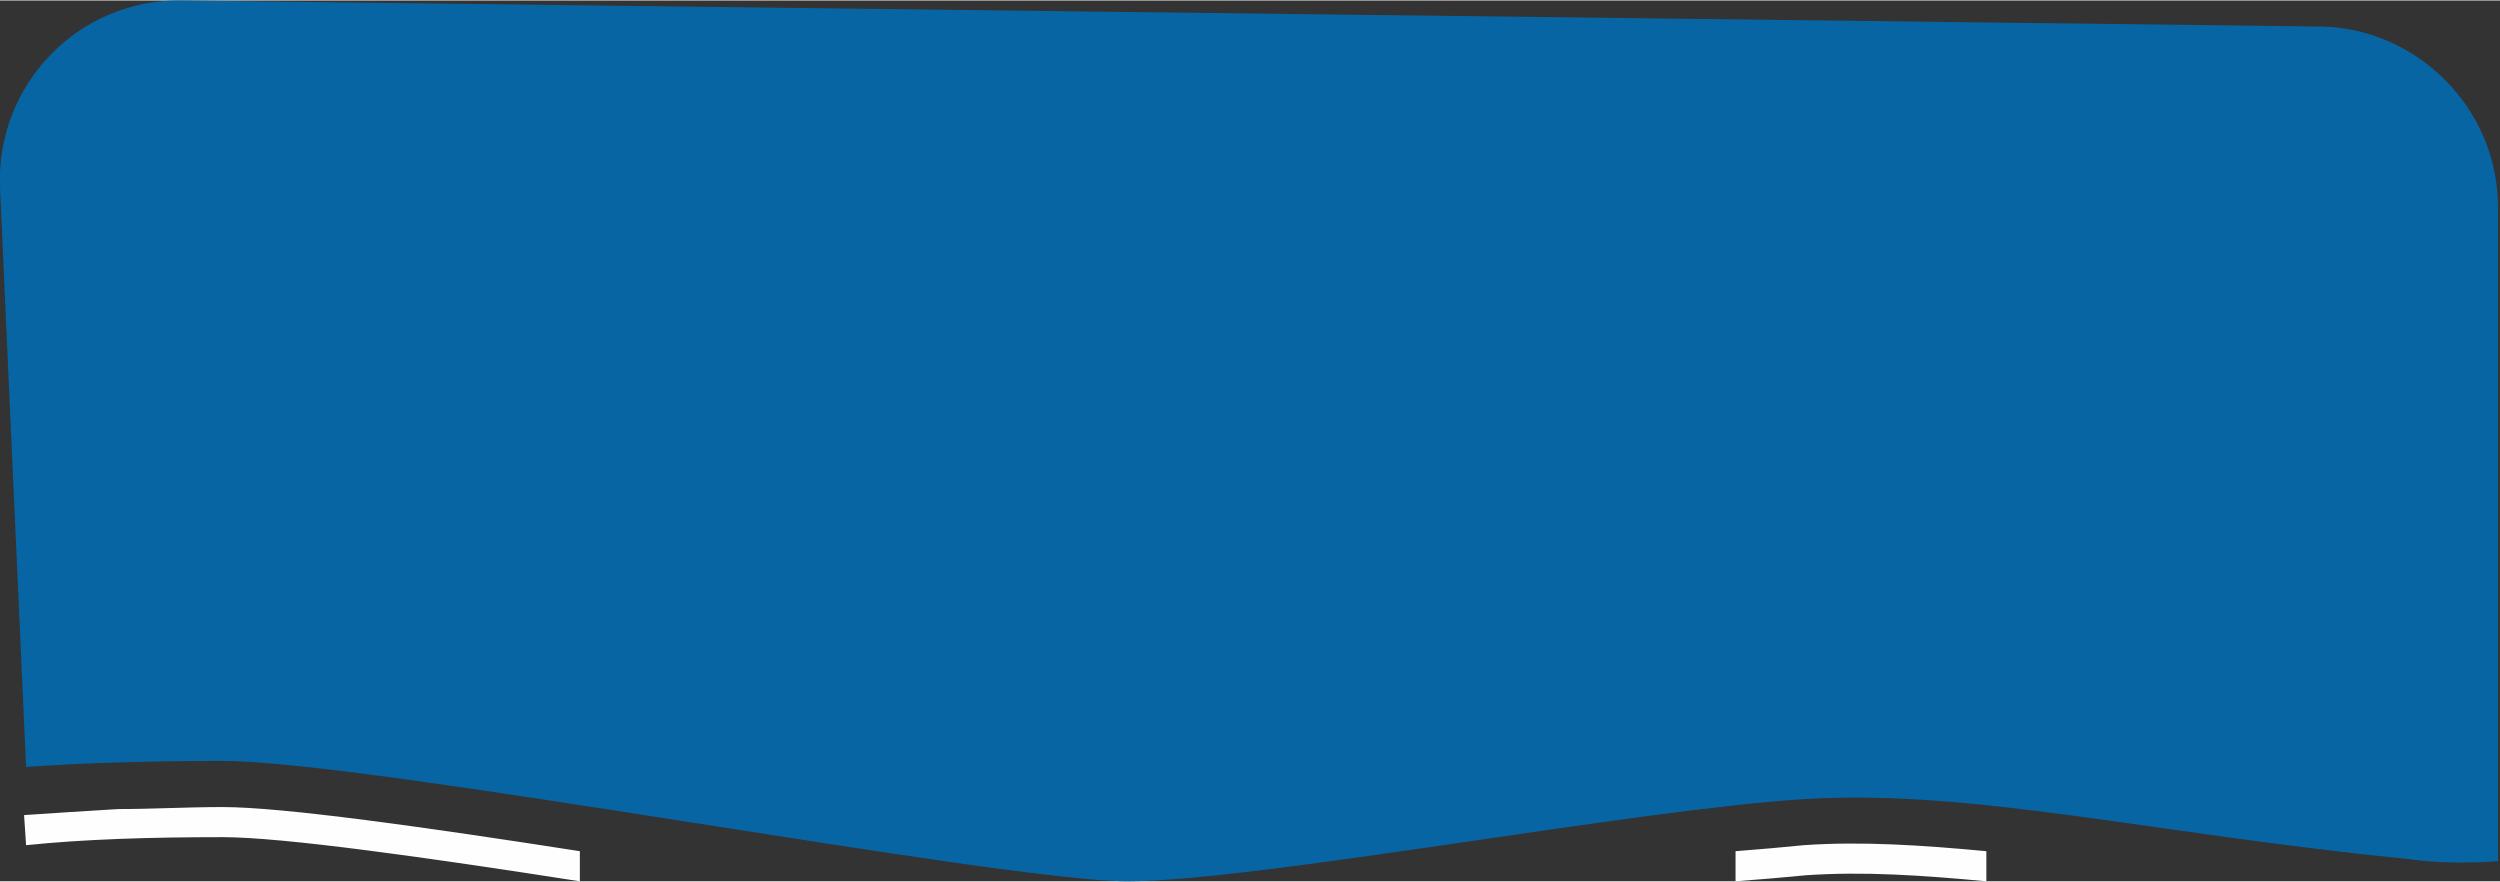 <?xml version="1.0" encoding="UTF-8"?>
<!DOCTYPE svg PUBLIC "-//W3C//DTD SVG 1.1//EN" "http://www.w3.org/Graphics/SVG/1.1/DTD/svg11.dtd">
<!-- Creator: CorelDRAW 2018 (64-Bit) -->
<svg xmlns="http://www.w3.org/2000/svg" xml:space="preserve" width="499px" height="176px" version="1.1" style="shape-rendering:geometricPrecision; text-rendering:geometricPrecision; image-rendering:optimizeQuality; fill-rule:evenodd; clip-rule:evenodd"
viewBox="0 0 12.46 4.39"
 xmlns:xlink="http://www.w3.org/1999/xlink">
 <rect x="0" y="0" width="12.46" height="4.39" fill="#333333" stroke="none"/>
 <defs>
  <style type="text/css">
   <![CDATA[
    .fil0 {fill:none}
    .fil2 {fill:#FEFEFE}
    .fil1 {fill:#0765A3}
   ]]>
  </style>
 </defs>
 <g id="Слой_x0020_1">
  <rect class="fil0" x="0.01" width="12.45" height="4.39"/>
  <path class="fil1" d="M0 0.93c-0.02,-0.51 0.39,-0.94 0.91,-0.93l10.66 0.13c0.48,0.01 0.88,0.41 0.88,0.9l0 3.26c-0.15,0.01 -0.3,0.01 -0.44,-0.01 -1.3,-0.13 -2.18,-0.35 -3.01,-0.3 -0.84,0.05 -2.74,0.41 -3.38,0.41 -0.63,0 -3.78,-0.6 -4.51,-0.6 -0.36,0 -0.69,0.01 -0.98,0.03l-0.13 -2.89z"/>
  <path class="fil2" d="M9.9 4.39c-0.32,-0.03 -0.61,-0.05 -0.9,-0.03 -0.1,0.01 -0.22,0.02 -0.35,0.03l0 -0.15c0.13,-0.01 0.24,-0.02 0.34,-0.03 0.29,-0.02 0.59,0 0.91,0.03l0 0.15zm-7.01 0c-0.77,-0.12 -1.48,-0.22 -1.78,-0.22 -0.36,0 -0.69,0.01 -0.98,0.04l-0.01 -0.15 0 0c0.15,-0.01 0.3,-0.02 0.47,-0.03 0.17,0 0.34,-0.01 0.52,-0.01 0.3,0 1.01,0.1 1.78,0.22l0 0.15z"/>
 </g>
</svg>
